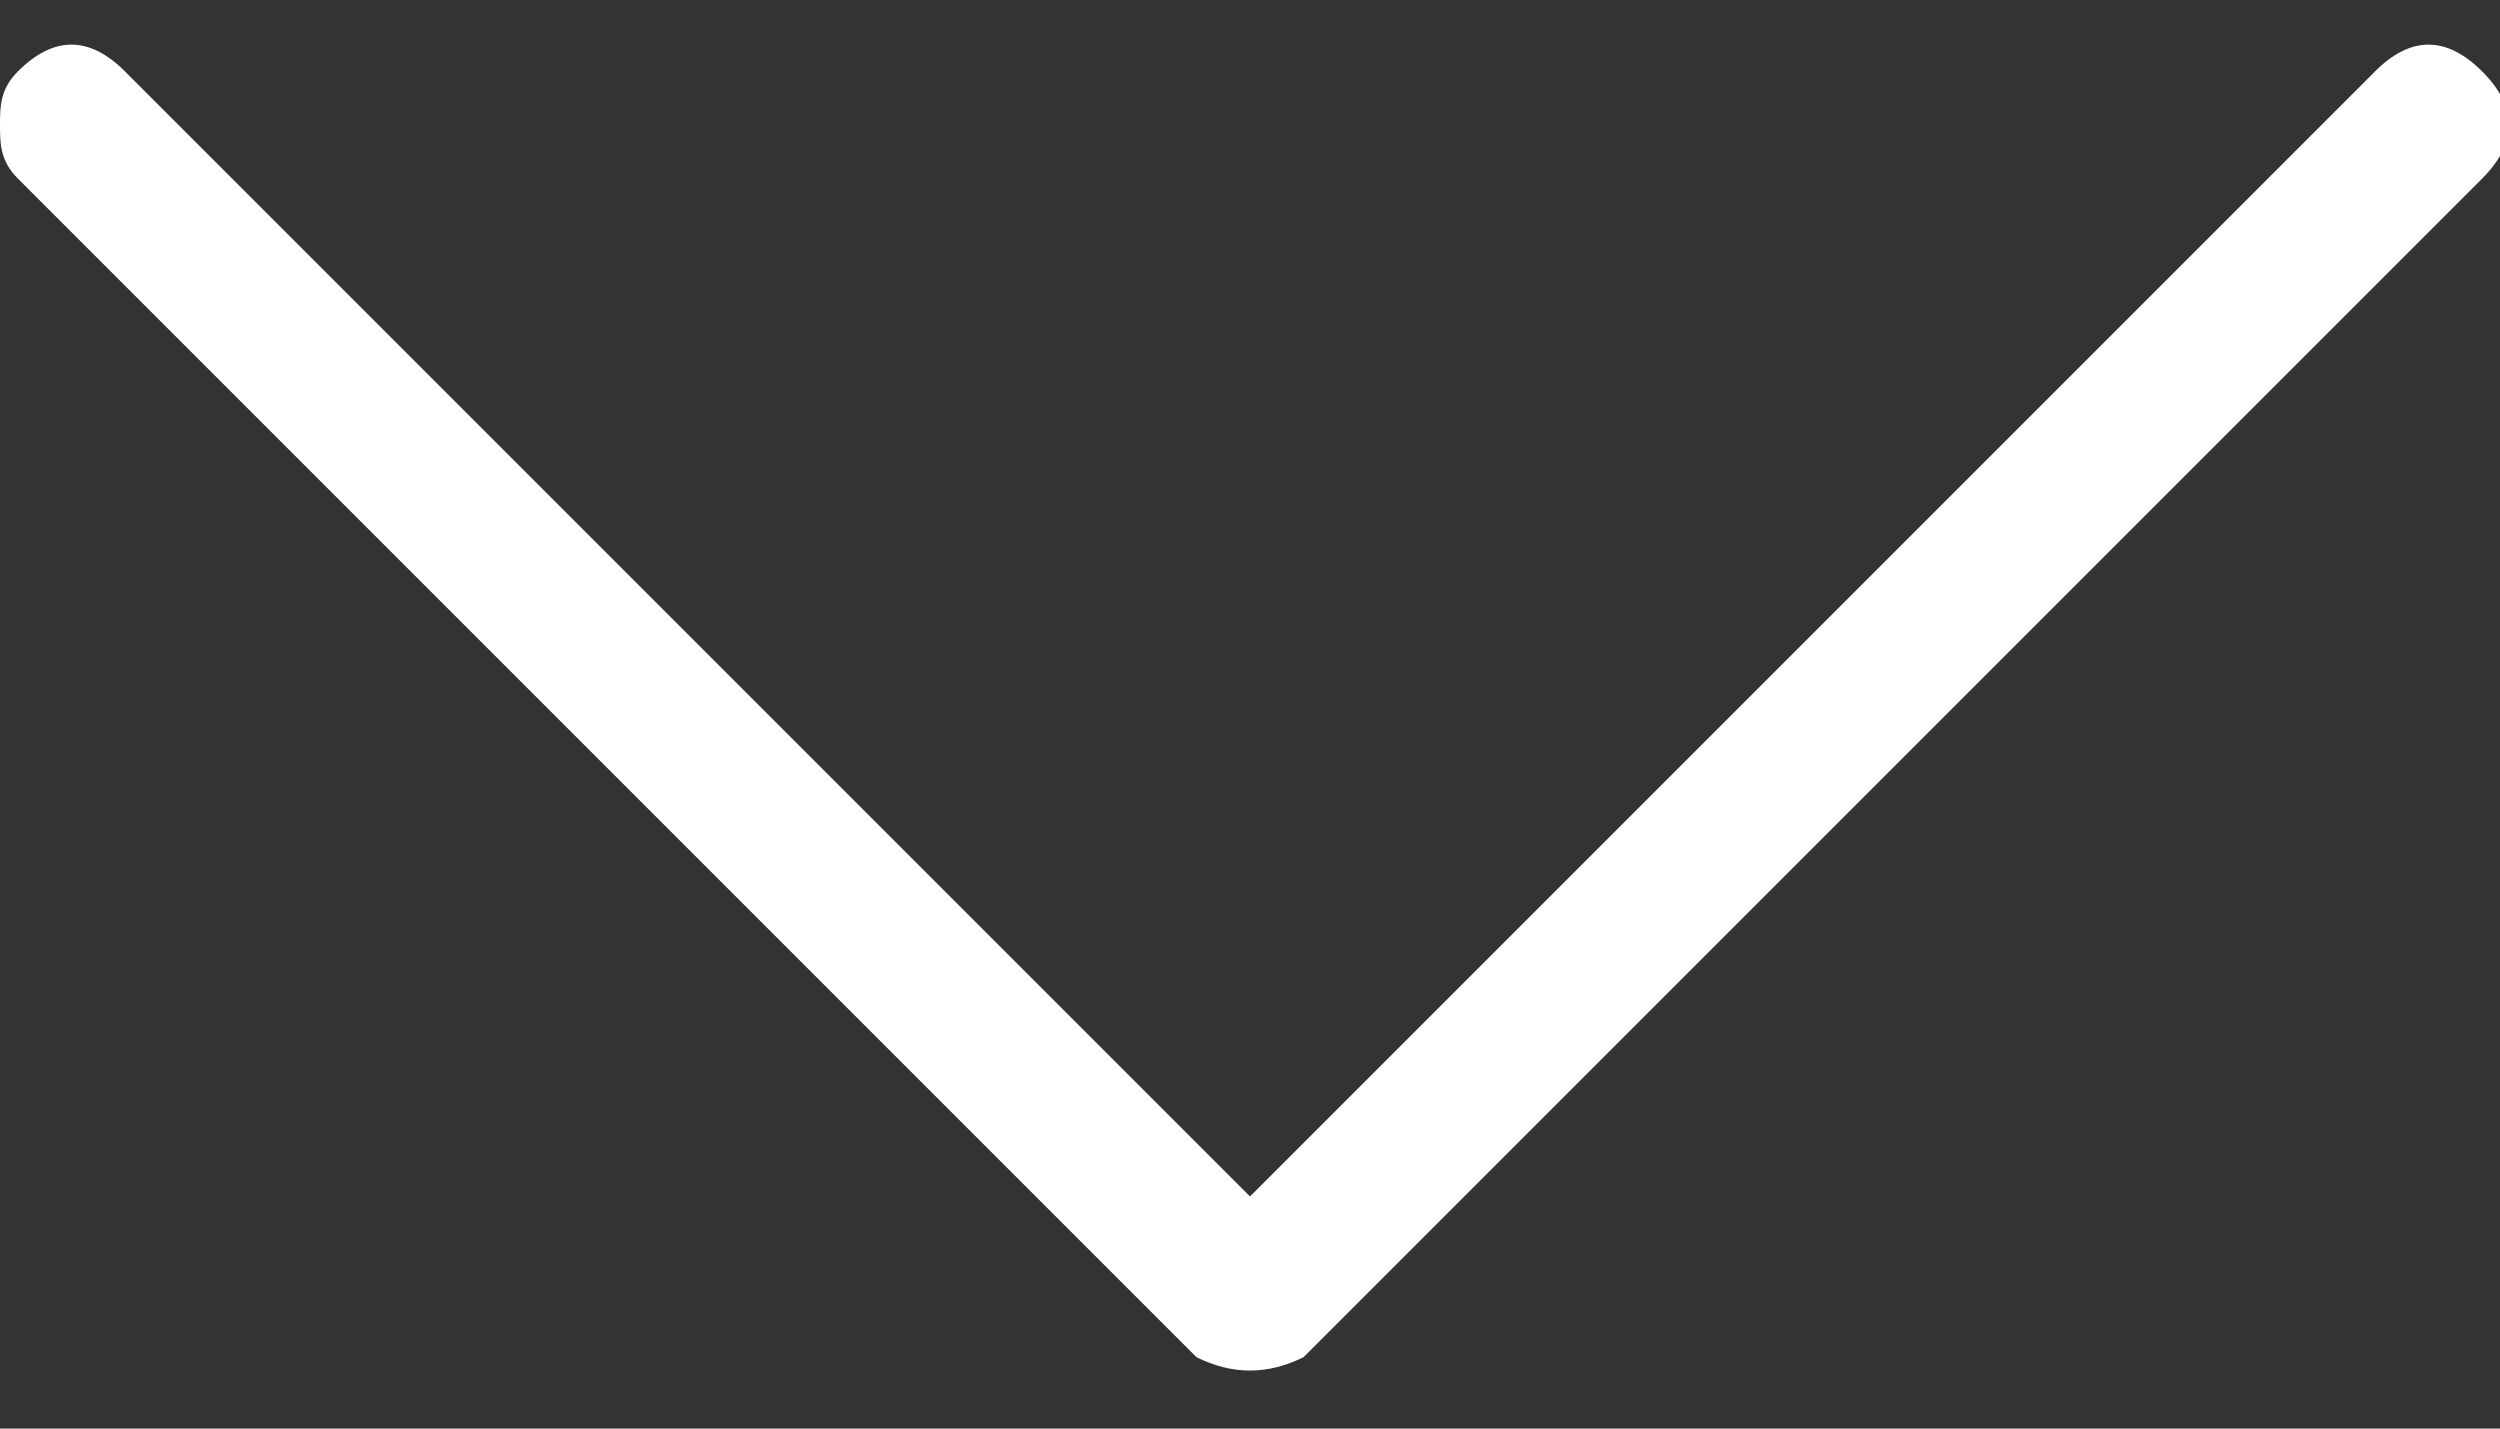 <?xml version="1.0" encoding="utf-8"?>
<!-- Generator: Adobe Illustrator 21.0.2, SVG Export Plug-In . SVG Version: 6.00 Build 0)  -->
<svg version="1.1" id="Capa_1" xmlns="http://www.w3.org/2000/svg" xmlns:xlink="http://www.w3.org/1999/xlink" x="0px" y="0px"
	 viewBox="0 0 14 8" style="enable-background:new 0 0 14 8;" xml:space="preserve">
<rect x="0" y="0" width="14" height="8" fill="#333333" stroke="none"/>
<style type="text/css">
	.st0{fill:#fff;}
</style>
<g>
	<path class="st0" d="M7.3,7.6L13.9,1c0.2-0.2,0.2-0.4,0-0.6s-0.4-0.2-0.6,0L7,6.7L0.7,0.4c-0.2-0.2-0.4-0.2-0.6,0
		C0,0.5,0,0.6,0,0.7C0,0.8,0,0.9,0.1,1l6.6,6.6C6.9,7.7,7.1,7.7,7.3,7.6z"/>
</g>
</svg>
